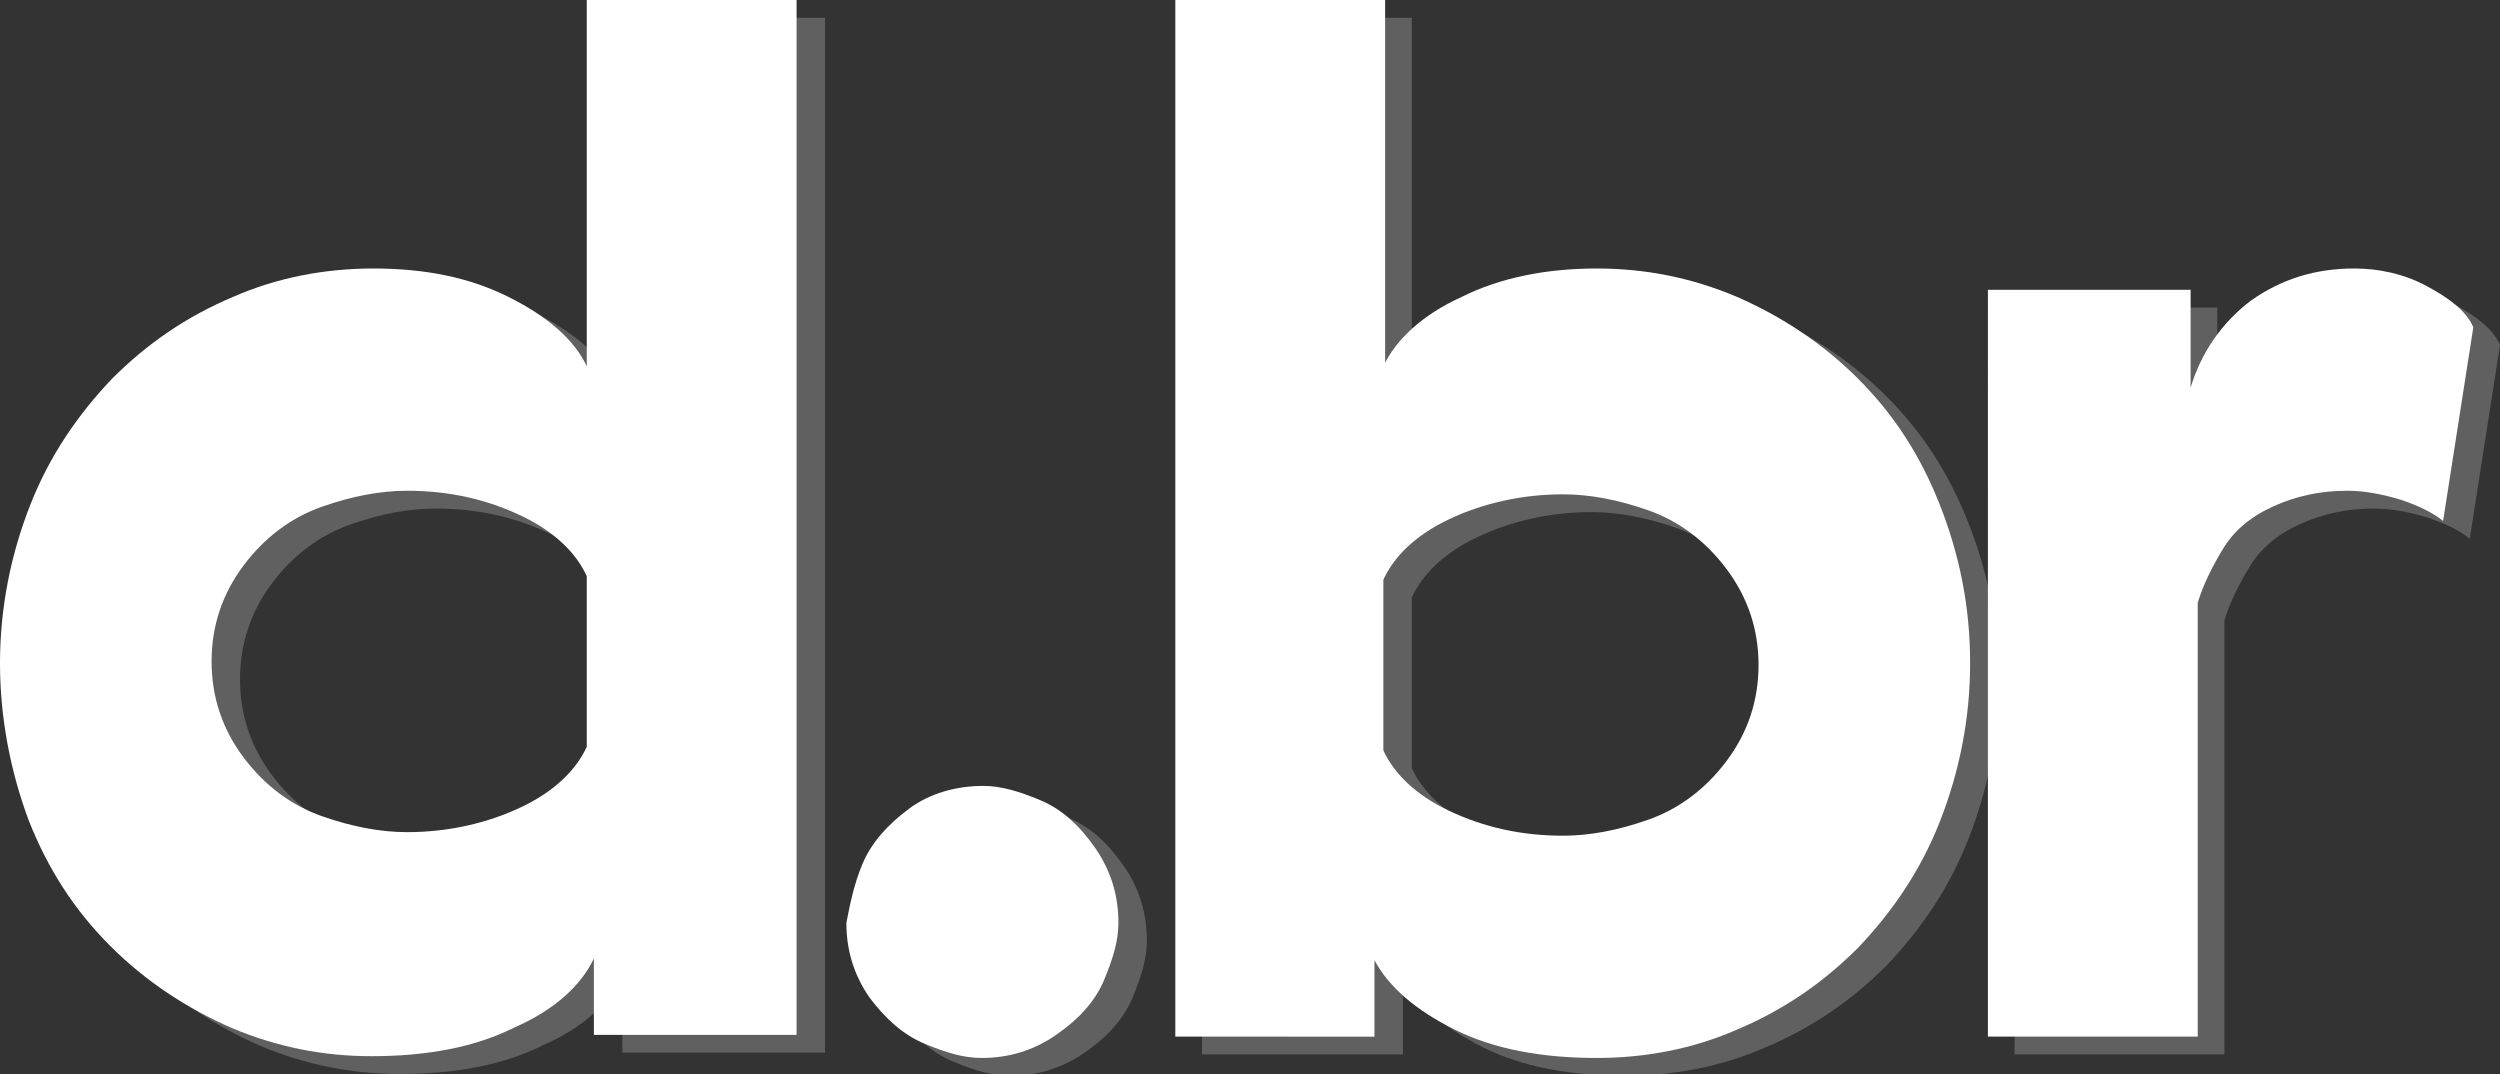 <?xml version="1.0" encoding="utf-8"?>
<!-- Generator: Adobe Illustrator 24.2.1, SVG Export Plug-In . SVG Version: 6.00 Build 0)  -->
<svg version="1.1" id="Camada_1" xmlns="http://www.w3.org/2000/svg" xmlns:xlink="http://www.w3.org/1999/xlink" x="0px" y="0px"
	 viewBox="0 0 140.6 60.4" style="enable-background:new 0 0 140.6 60.4;" xml:space="preserve">
<rect x="0" y="0" width="140.6" height="60.4" fill="#333333" stroke="none"/>
<style type="text/css">
	.st0{fill:#606060;}
	.st1{fill:#FFFFFF;}
</style>
<g>
	<g>
		<path class="st0" d="M34.6,1h11.8v58.2H35v-4.3c-0.7,1.5-2.2,2.9-4.5,3.9c-2.2,1.1-4.9,1.6-8,1.6c-2.7,0-5.3-0.5-7.9-1.6
			c-2.5-1.1-4.8-2.6-6.8-4.6c-2-2-3.5-4.3-4.6-7.1c-1.1-2.8-1.7-5.7-1.7-8.9c0-3.1,0.6-6.1,1.7-8.9c1.1-2.8,2.7-5.1,4.6-7.1
			c2-2,4.2-3.5,6.8-4.6c2.5-1.1,5.2-1.6,7.9-1.6c2.9,0,5.4,0.5,7.6,1.6c2.2,1.1,3.7,2.4,4.4,3.9V1z M34.6,33.4
			c-0.6-1.3-1.8-2.5-3.7-3.4c-1.9-0.9-4-1.4-6.4-1.4c-1.5,0-3.1,0.3-4.8,0.9c-1.7,0.6-3.2,1.7-4.4,3.3c-1.2,1.6-1.8,3.4-1.8,5.4
			s0.6,3.8,1.8,5.4s2.7,2.7,4.4,3.3c1.7,0.6,3.3,0.9,4.8,0.9c2.3,0,4.5-0.5,6.4-1.4c1.9-0.9,3.1-2.1,3.7-3.4V33.4z"/>
		<path class="st0" d="M50.1,49.6c0.5-1.2,1.4-2.2,2.6-3.1s2.7-1.3,4.2-1.3c1,0,2,0.3,3.2,0.8c1.2,0.5,2.2,1.4,3.1,2.7
			c0.9,1.3,1.3,2.7,1.3,4.2c0,1-0.3,2-0.8,3.2c-0.5,1.2-1.4,2.2-2.7,3.1c-1.3,0.9-2.7,1.3-4.2,1.3c-1,0-2-0.3-3.2-0.8
			c-1.2-0.5-2.2-1.4-3.1-2.6c-0.9-1.3-1.3-2.7-1.3-4.2C49.3,51.9,49.6,50.8,50.1,49.6z"/>
		<path class="st0" d="M79.4,21.6c0.7-1.5,2.2-2.9,4.4-3.9c2.2-1.1,4.8-1.6,7.6-1.6c2.7,0,5.3,0.5,7.9,1.6c2.5,1.1,4.8,2.6,6.8,4.6
			c2,2,3.5,4.3,4.6,7.1c1.1,2.8,1.7,5.7,1.7,8.9c0,3.1-0.6,6.1-1.7,8.9c-1.1,2.8-2.7,5.1-4.6,7.1c-2,2-4.2,3.5-6.8,4.6
			c-2.5,1.1-5.2,1.6-7.9,1.6c-3.1,0-5.8-0.5-8-1.6c-2.2-1.1-3.7-2.4-4.5-3.9v4.3H67.6V1h11.8V21.6z M79.4,43.2
			c0.6,1.3,1.8,2.5,3.7,3.4c1.9,0.9,4,1.4,6.4,1.4c1.5,0,3.1-0.3,4.8-0.9c1.7-0.6,3.2-1.7,4.4-3.3s1.8-3.4,1.8-5.4s-0.6-3.8-1.8-5.4
			c-1.2-1.6-2.7-2.7-4.4-3.3s-3.3-0.9-4.8-0.9c-2.3,0-4.5,0.5-6.4,1.4c-1.9,0.9-3.1,2.1-3.7,3.4V43.2z"/>
		<path class="st0" d="M138.9,30.3c-0.6-0.5-1.5-0.9-2.4-1.2c-1-0.3-2-0.5-3-0.5c-1.5,0-2.9,0.3-4.2,0.9c-1.3,0.6-2.2,1.4-2.8,2.4
			c-0.6,1-1.1,2-1.4,3v24.4h-11.8V17.3h11.4v5.5c0.6-2,1.8-3.7,3.4-4.9c1.7-1.2,3.6-1.8,5.8-1.8c1.4,0,2.8,0.3,4.1,1
			c1.3,0.7,2.2,1.4,2.6,2.3L138.9,30.3z"/>
	</g>
	<g>
		<path class="st1" d="M33,0h11.8v58.2H33.4v-4.3c-0.7,1.5-2.2,2.9-4.5,3.9c-2.2,1.1-4.9,1.6-8,1.6c-2.7,0-5.3-0.5-7.9-1.6
			c-2.5-1.1-4.8-2.6-6.8-4.6c-2-2-3.5-4.3-4.6-7.1C0.6,43.4,0,40.4,0,37.3c0-3.1,0.6-6.1,1.7-8.9c1.1-2.8,2.7-5.1,4.6-7.1
			c2-2,4.2-3.5,6.8-4.6c2.5-1.1,5.2-1.6,7.9-1.6c2.9,0,5.4,0.5,7.6,1.6c2.2,1.1,3.7,2.4,4.4,3.9V0z M33,32.4
			c-0.6-1.3-1.8-2.5-3.7-3.4c-1.9-0.9-4-1.4-6.4-1.4c-1.5,0-3.1,0.3-4.8,0.9c-1.7,0.6-3.2,1.7-4.4,3.3c-1.2,1.6-1.8,3.4-1.8,5.4
			s0.6,3.8,1.8,5.4s2.7,2.7,4.4,3.3c1.7,0.6,3.3,0.9,4.8,0.9c2.3,0,4.5-0.5,6.4-1.4c1.9-0.9,3.1-2.1,3.7-3.4V32.4z"/>
		<path class="st1" d="M48.5,48.6c0.5-1.2,1.4-2.2,2.6-3.1s2.7-1.3,4.2-1.3c1,0,2,0.3,3.2,0.8c1.2,0.5,2.2,1.4,3.1,2.7
			c0.9,1.3,1.3,2.7,1.3,4.2c0,1-0.3,2-0.8,3.2c-0.5,1.2-1.4,2.2-2.7,3.1c-1.3,0.9-2.7,1.3-4.2,1.3c-1,0-2-0.3-3.2-0.8
			c-1.2-0.5-2.2-1.4-3.1-2.6c-0.9-1.3-1.3-2.7-1.3-4.2C47.8,50.9,48,49.8,48.5,48.6z"/>
		<path class="st1" d="M77.8,20.6c0.7-1.5,2.2-2.9,4.4-3.9c2.2-1.1,4.8-1.6,7.6-1.6c2.7,0,5.3,0.5,7.9,1.6c2.5,1.1,4.8,2.6,6.8,4.6
			c2,2,3.5,4.3,4.6,7.1c1.1,2.8,1.7,5.7,1.7,8.9c0,3.1-0.6,6.1-1.7,8.9c-1.1,2.8-2.7,5.1-4.6,7.1c-2,2-4.2,3.5-6.8,4.6
			c-2.5,1.1-5.2,1.6-7.9,1.6c-3.1,0-5.8-0.5-8-1.6c-2.2-1.1-3.7-2.4-4.5-3.9v4.3H66.1V0h11.8V20.6z M77.8,42.2
			c0.6,1.3,1.8,2.5,3.7,3.4c1.9,0.9,4,1.4,6.4,1.4c1.5,0,3.1-0.3,4.8-0.9c1.7-0.6,3.2-1.7,4.4-3.3s1.8-3.4,1.8-5.4s-0.6-3.8-1.8-5.4
			c-1.2-1.6-2.7-2.7-4.4-3.3s-3.3-0.9-4.8-0.9c-2.3,0-4.5,0.5-6.4,1.4c-1.9,0.9-3.1,2.1-3.7,3.4V42.2z"/>
		<path class="st1" d="M137.4,29.3c-0.6-0.5-1.5-0.9-2.4-1.2c-1-0.3-2-0.5-3-0.5c-1.5,0-2.9,0.3-4.2,0.9c-1.3,0.6-2.2,1.4-2.8,2.4
			c-0.6,1-1.1,2-1.4,3v24.4h-11.8V16.3h11.4v5.5c0.6-2,1.8-3.7,3.4-4.9c1.7-1.2,3.6-1.8,5.8-1.8c1.4,0,2.8,0.3,4.1,1
			c1.3,0.7,2.2,1.4,2.6,2.3L137.4,29.3z"/>
	</g>
</g>
</svg>
